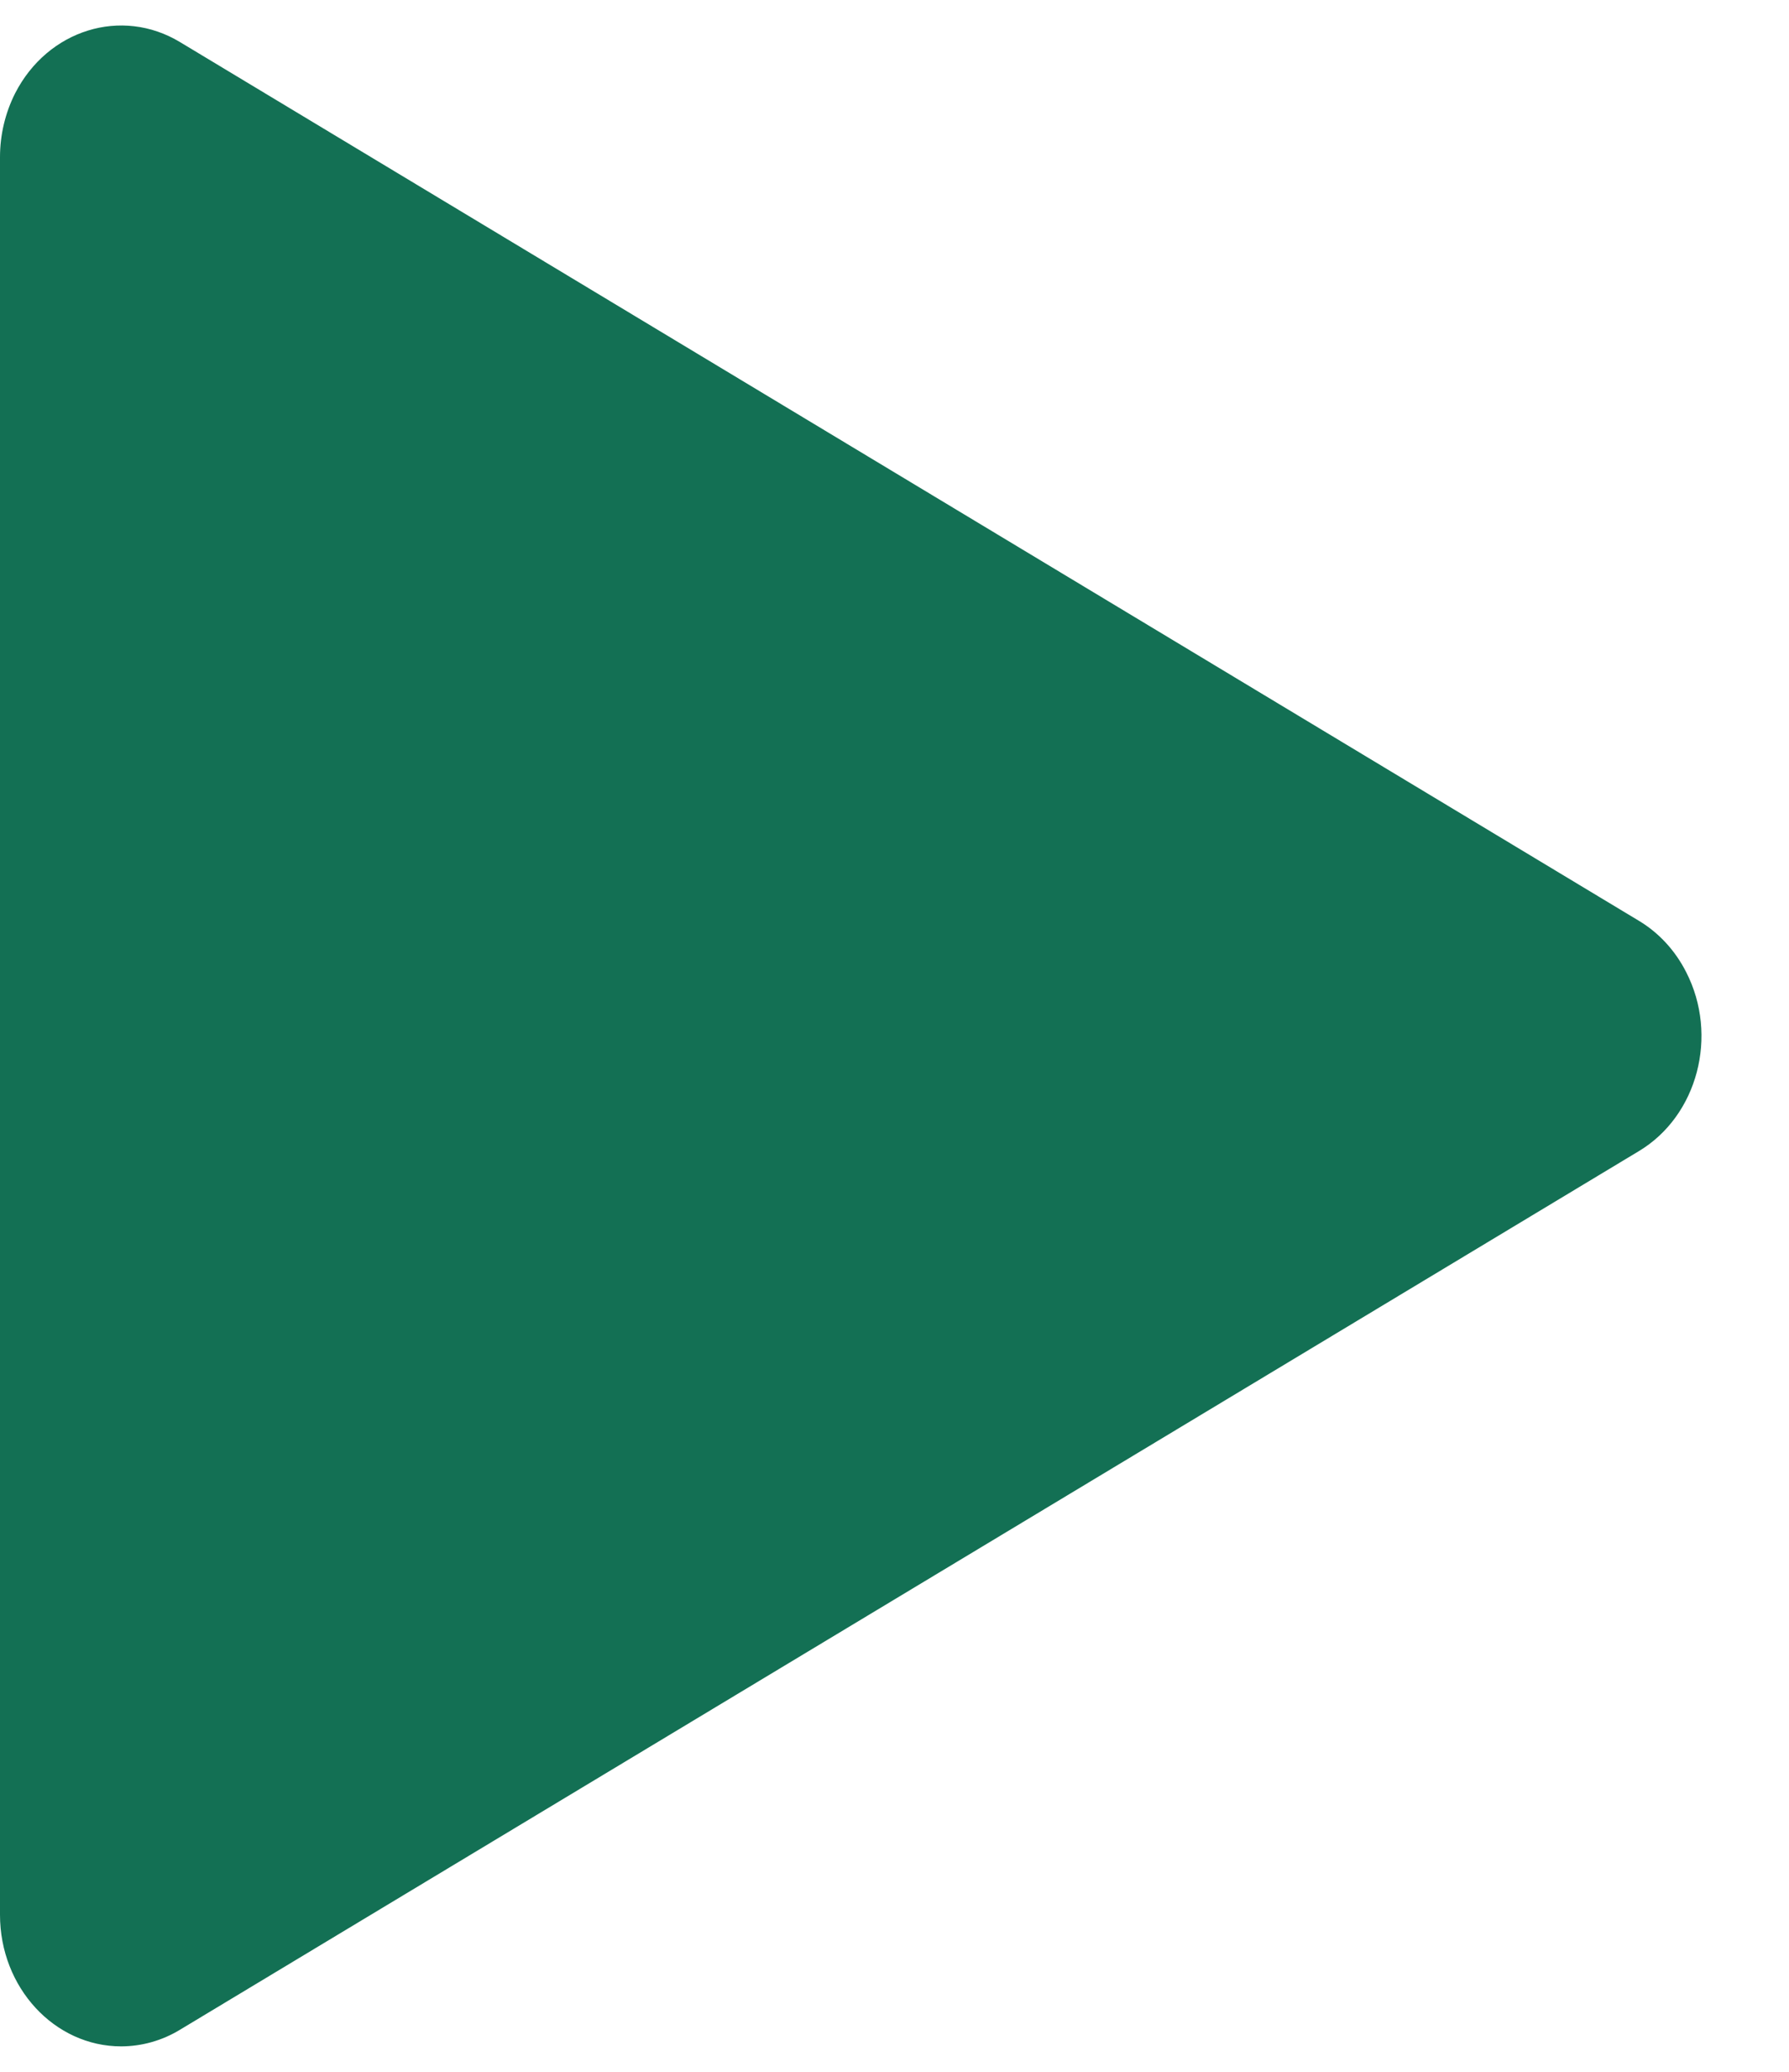 <svg width="19" height="22" viewBox="0 0 19 22" fill="none" xmlns="http://www.w3.org/2000/svg">
<path d="M0 1.669C0 1.431 0.056 1.198 0.161 0.99C0.507 0.315 1.291 0.072 1.912 0.447L17.408 9.779C17.619 9.906 17.792 10.094 17.908 10.323C18.254 10.997 18.029 11.848 17.408 12.222L1.912 21.553C1.723 21.668 1.508 21.729 1.288 21.73C0.577 21.73 0 21.104 0 20.333V1.669Z" fill="#137054"/>
</svg>
